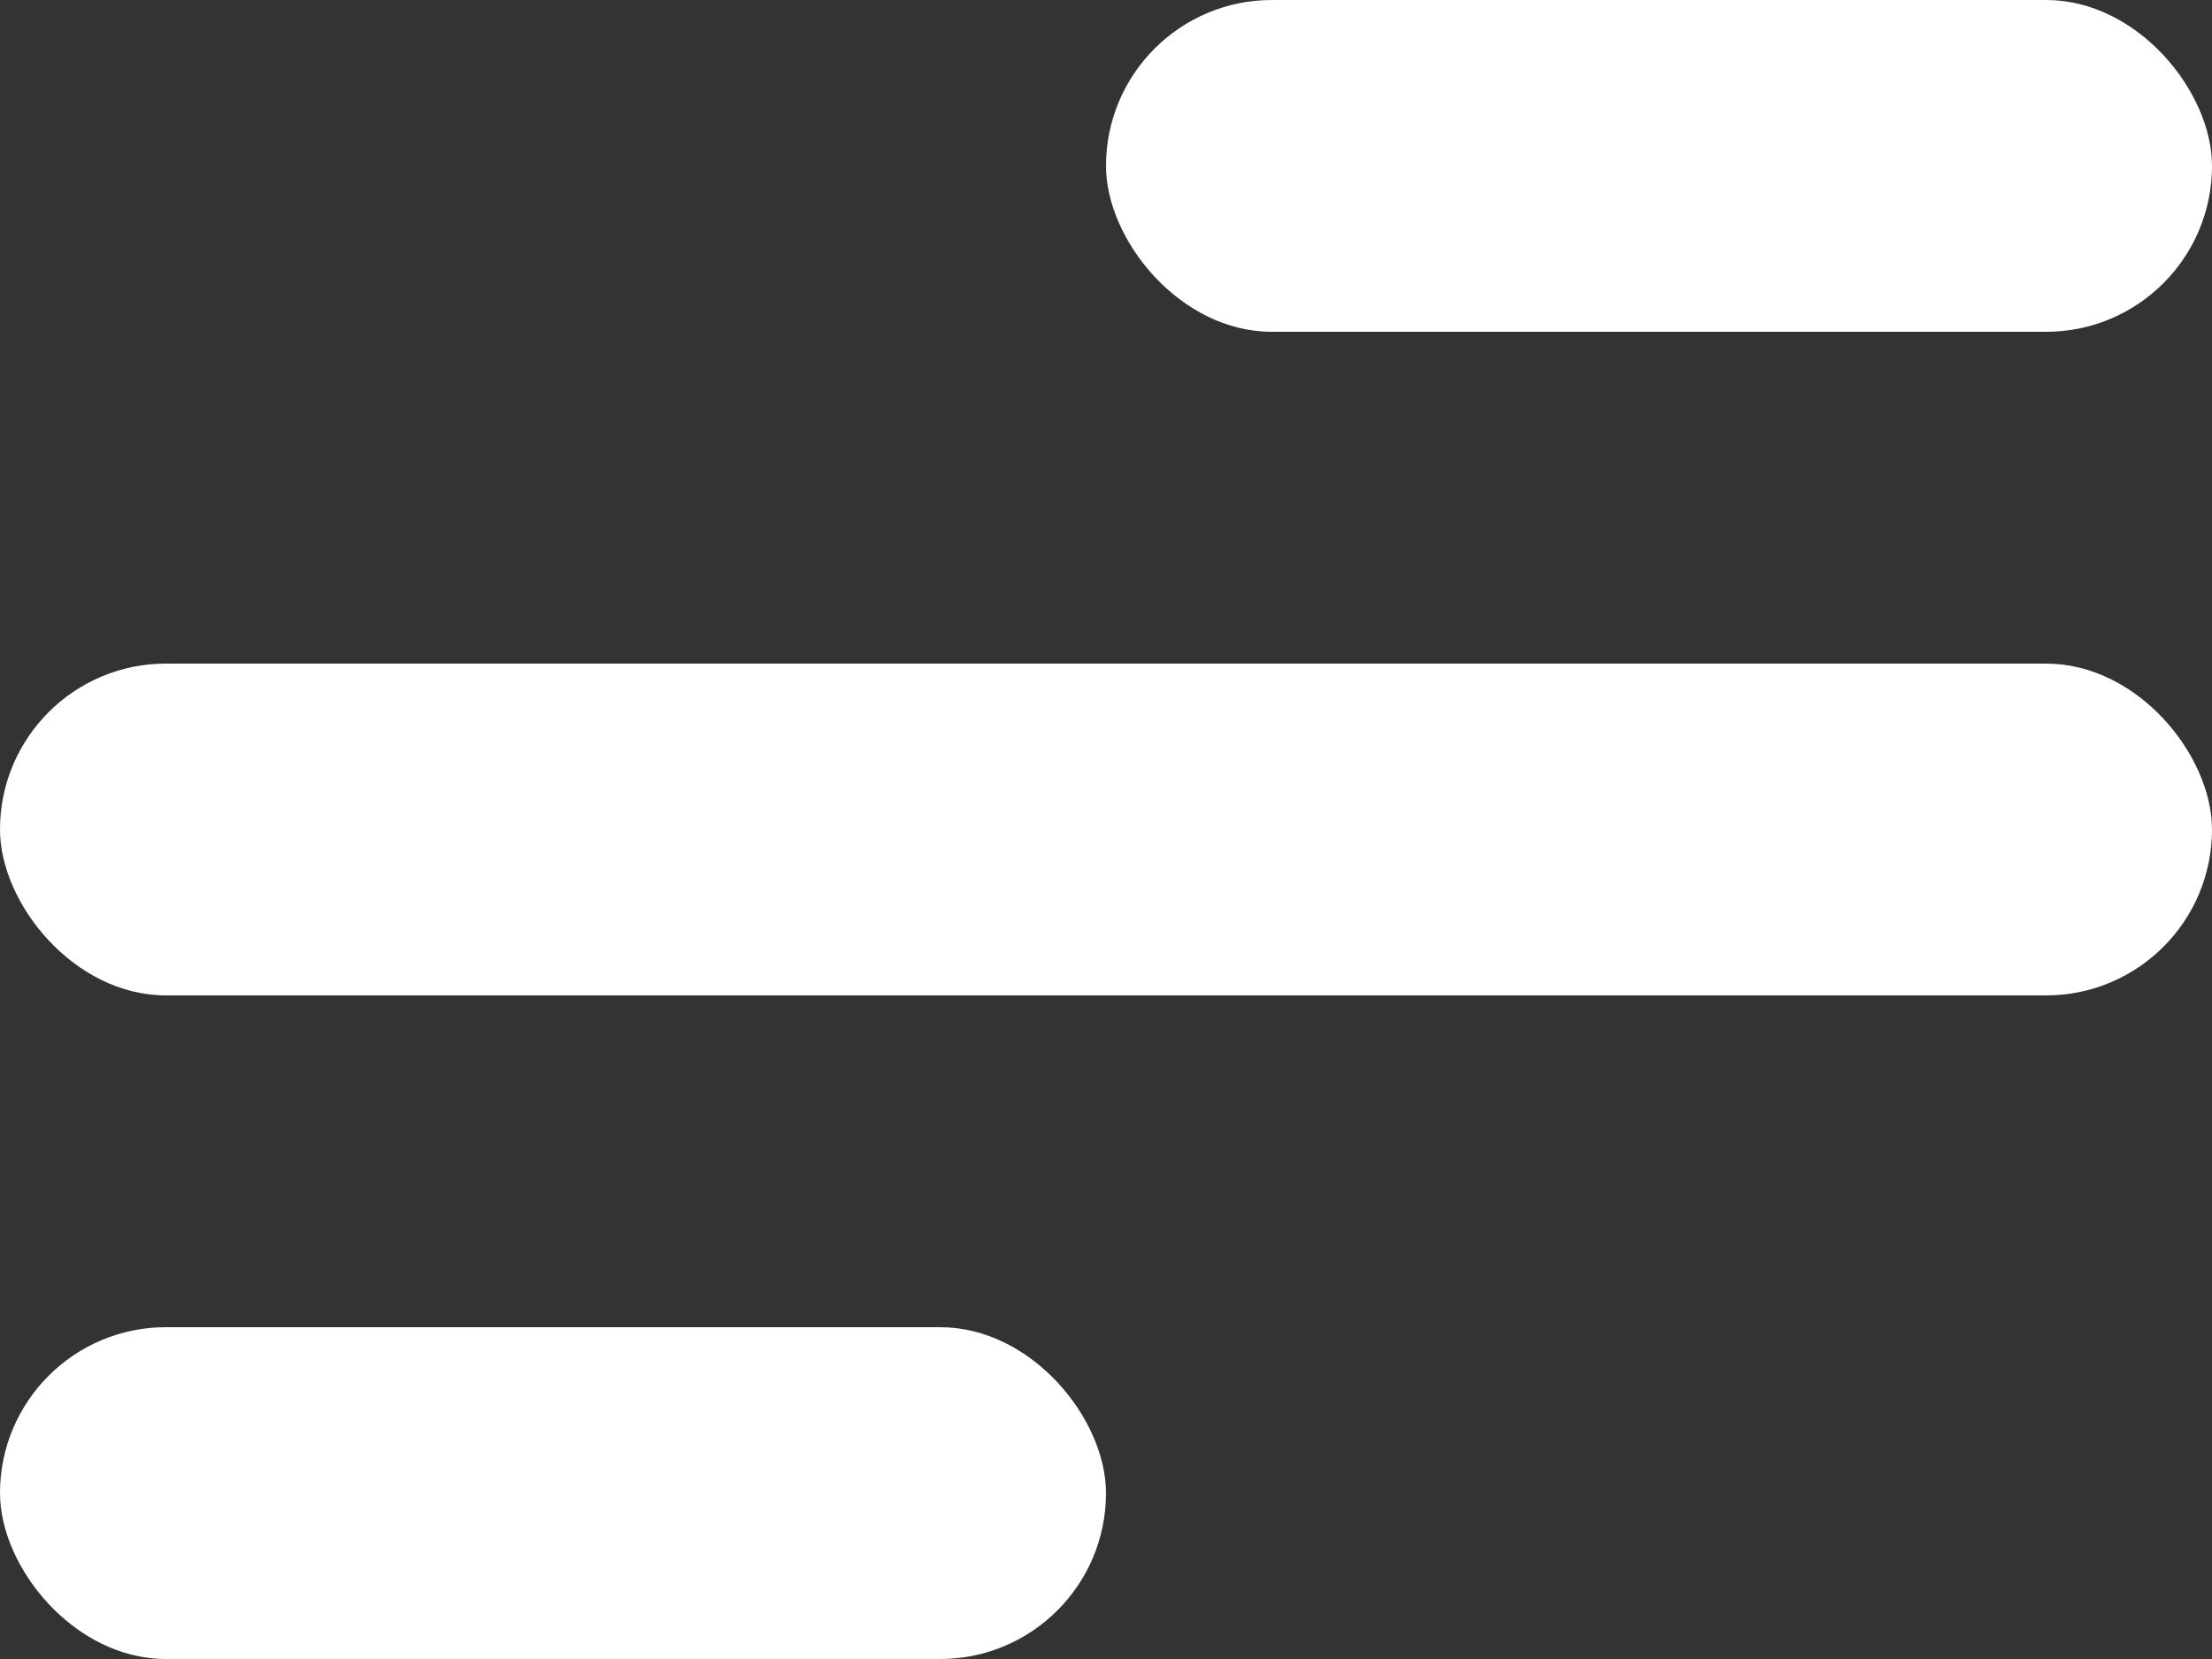 <svg width="400" height="300" viewBox="0 0 400 300" fill="none" xmlns="http://www.w3.org/2000/svg">
<rect x="0" y="0" width="400" height="300" fill="#333333" stroke="none"/>
<rect x="200" width="200" height="60" rx="30" fill="white"/>
<rect y="240" width="200" height="60" rx="30" fill="white"/>
<rect y="120" width="400" height="60" rx="30" fill="white"/>
</svg>
